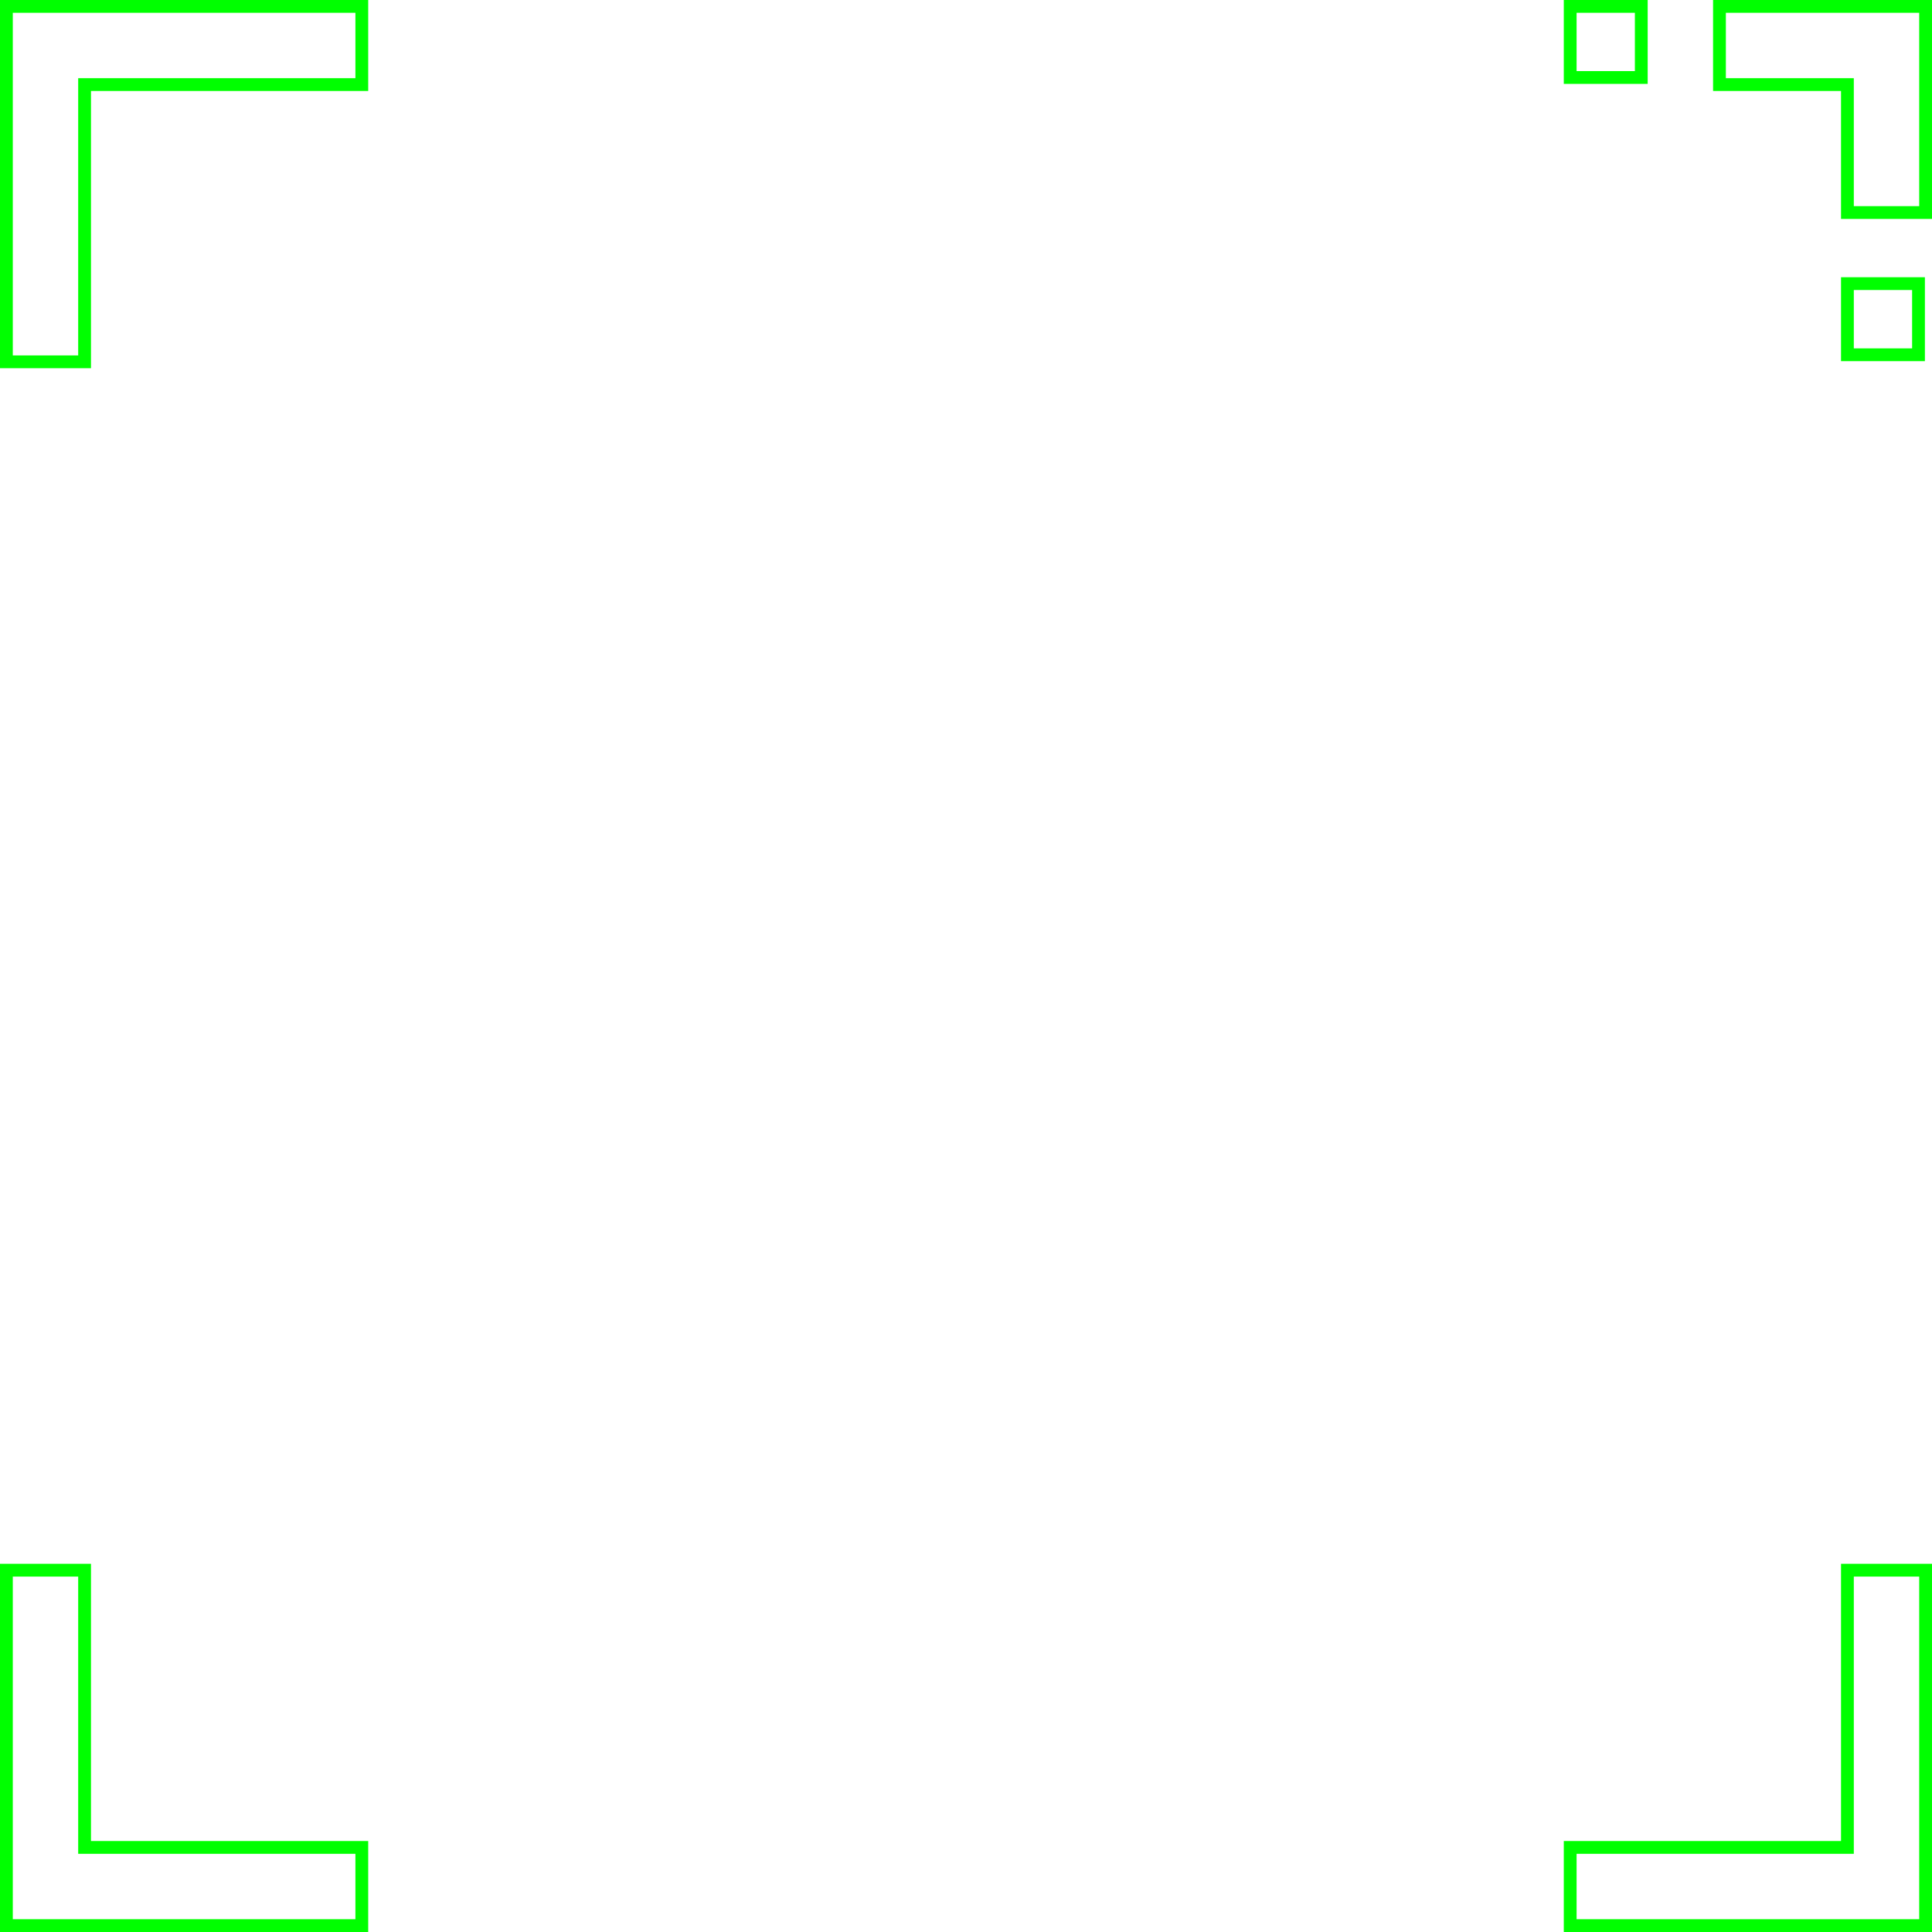 <?xml version="1.0" encoding="UTF-8" standalone="no"?>
<!-- Created with Inkscape (http://www.inkscape.org/) -->

<svg
   width="151mm"
   height="151mm"
   viewBox="0 0 151 151"
   version="1.1"
   id="svg3997"
   inkscape:export-filename="位图.svg"
   inkscape:export-xdpi="96"
   inkscape:export-ydpi="96"
   xmlns:inkscape="http://www.inkscape.org/namespaces/inkscape"
   xmlns:sodipodi="http://sodipodi.sourceforge.net/DTD/sodipodi-0.dtd"
   xmlns="http://www.w3.org/2000/svg"
   xmlns:svg="http://www.w3.org/2000/svg">
  <sodipodi:namedview
     id="namedview3999"
     pagecolor="#ffffff"
     bordercolor="#000000"
     borderopacity="0.25"
     inkscape:showpageshadow="2"
     inkscape:pageopacity="0.0"
     inkscape:pagecheckerboard="0"
     inkscape:deskcolor="#d1d1d1"
     inkscape:document-units="mm"
     showgrid="false" />
  <defs
     id="defs3994" />
  <g
     inkscape:label="图层 1"
     inkscape:groupmode="layer"
     id="layer1"
     transform="translate(0.5,0.5)">
    <path
       style="fill:none;stroke:#00ff00;stroke-width:1;stroke-dasharray:none;stroke-opacity:1"
       d="M -2.2222222e-7,-2.599792e-5 V 27.778 H 6.111 V 6.111 H 27.778 V -2.599792e-5 Z"
       id="path1080-3"
       sodipodi:nodetypes="ccccccc" />
    <path
       style="fill:none;stroke:#00ff00;stroke-width:1;stroke-dasharray:none;stroke-opacity:1"
       d="M -2.2222222e-7,150 V 122.222 H 6.111 v 21.667 H 27.778 v 6.111 z"
       id="path1080-3-8"
       sodipodi:nodetypes="ccccccc" />
    <path
       style="fill:none;stroke:#00ff00;stroke-width:1;stroke-dasharray:none;stroke-opacity:1"
       d="M 150,150 V 122.222 h -6.111 v 21.667 h -21.667 v 6.111 z"
       id="path1080-3-8-2"
       sodipodi:nodetypes="ccccccc" />
    <path
       style="fill:none;stroke:#00ff00;stroke-width:1;stroke-dasharray:none;stroke-opacity:1"
       d="M 150,-2.599792e-5 V 16.111 h -6.111 V 6.111 h -10 V -2.599792e-5 Z"
       id="path1080-3-3"
       sodipodi:nodetypes="ccccccc" />
    <rect
       style="fill:none;stroke:#00ff00;stroke-width:1;stroke-dasharray:none"
       id="rect4212"
       width="5.556"
       height="5.556"
       x="122.222"
       y="-5.8217542e-05" />
    <rect
       style="fill:none;stroke:#00ff00;stroke-width:1;stroke-dasharray:none"
       id="rect4214"
       width="5.556"
       height="5.56"
       x="143.889"
       y="21.667" />
  </g>
</svg>
